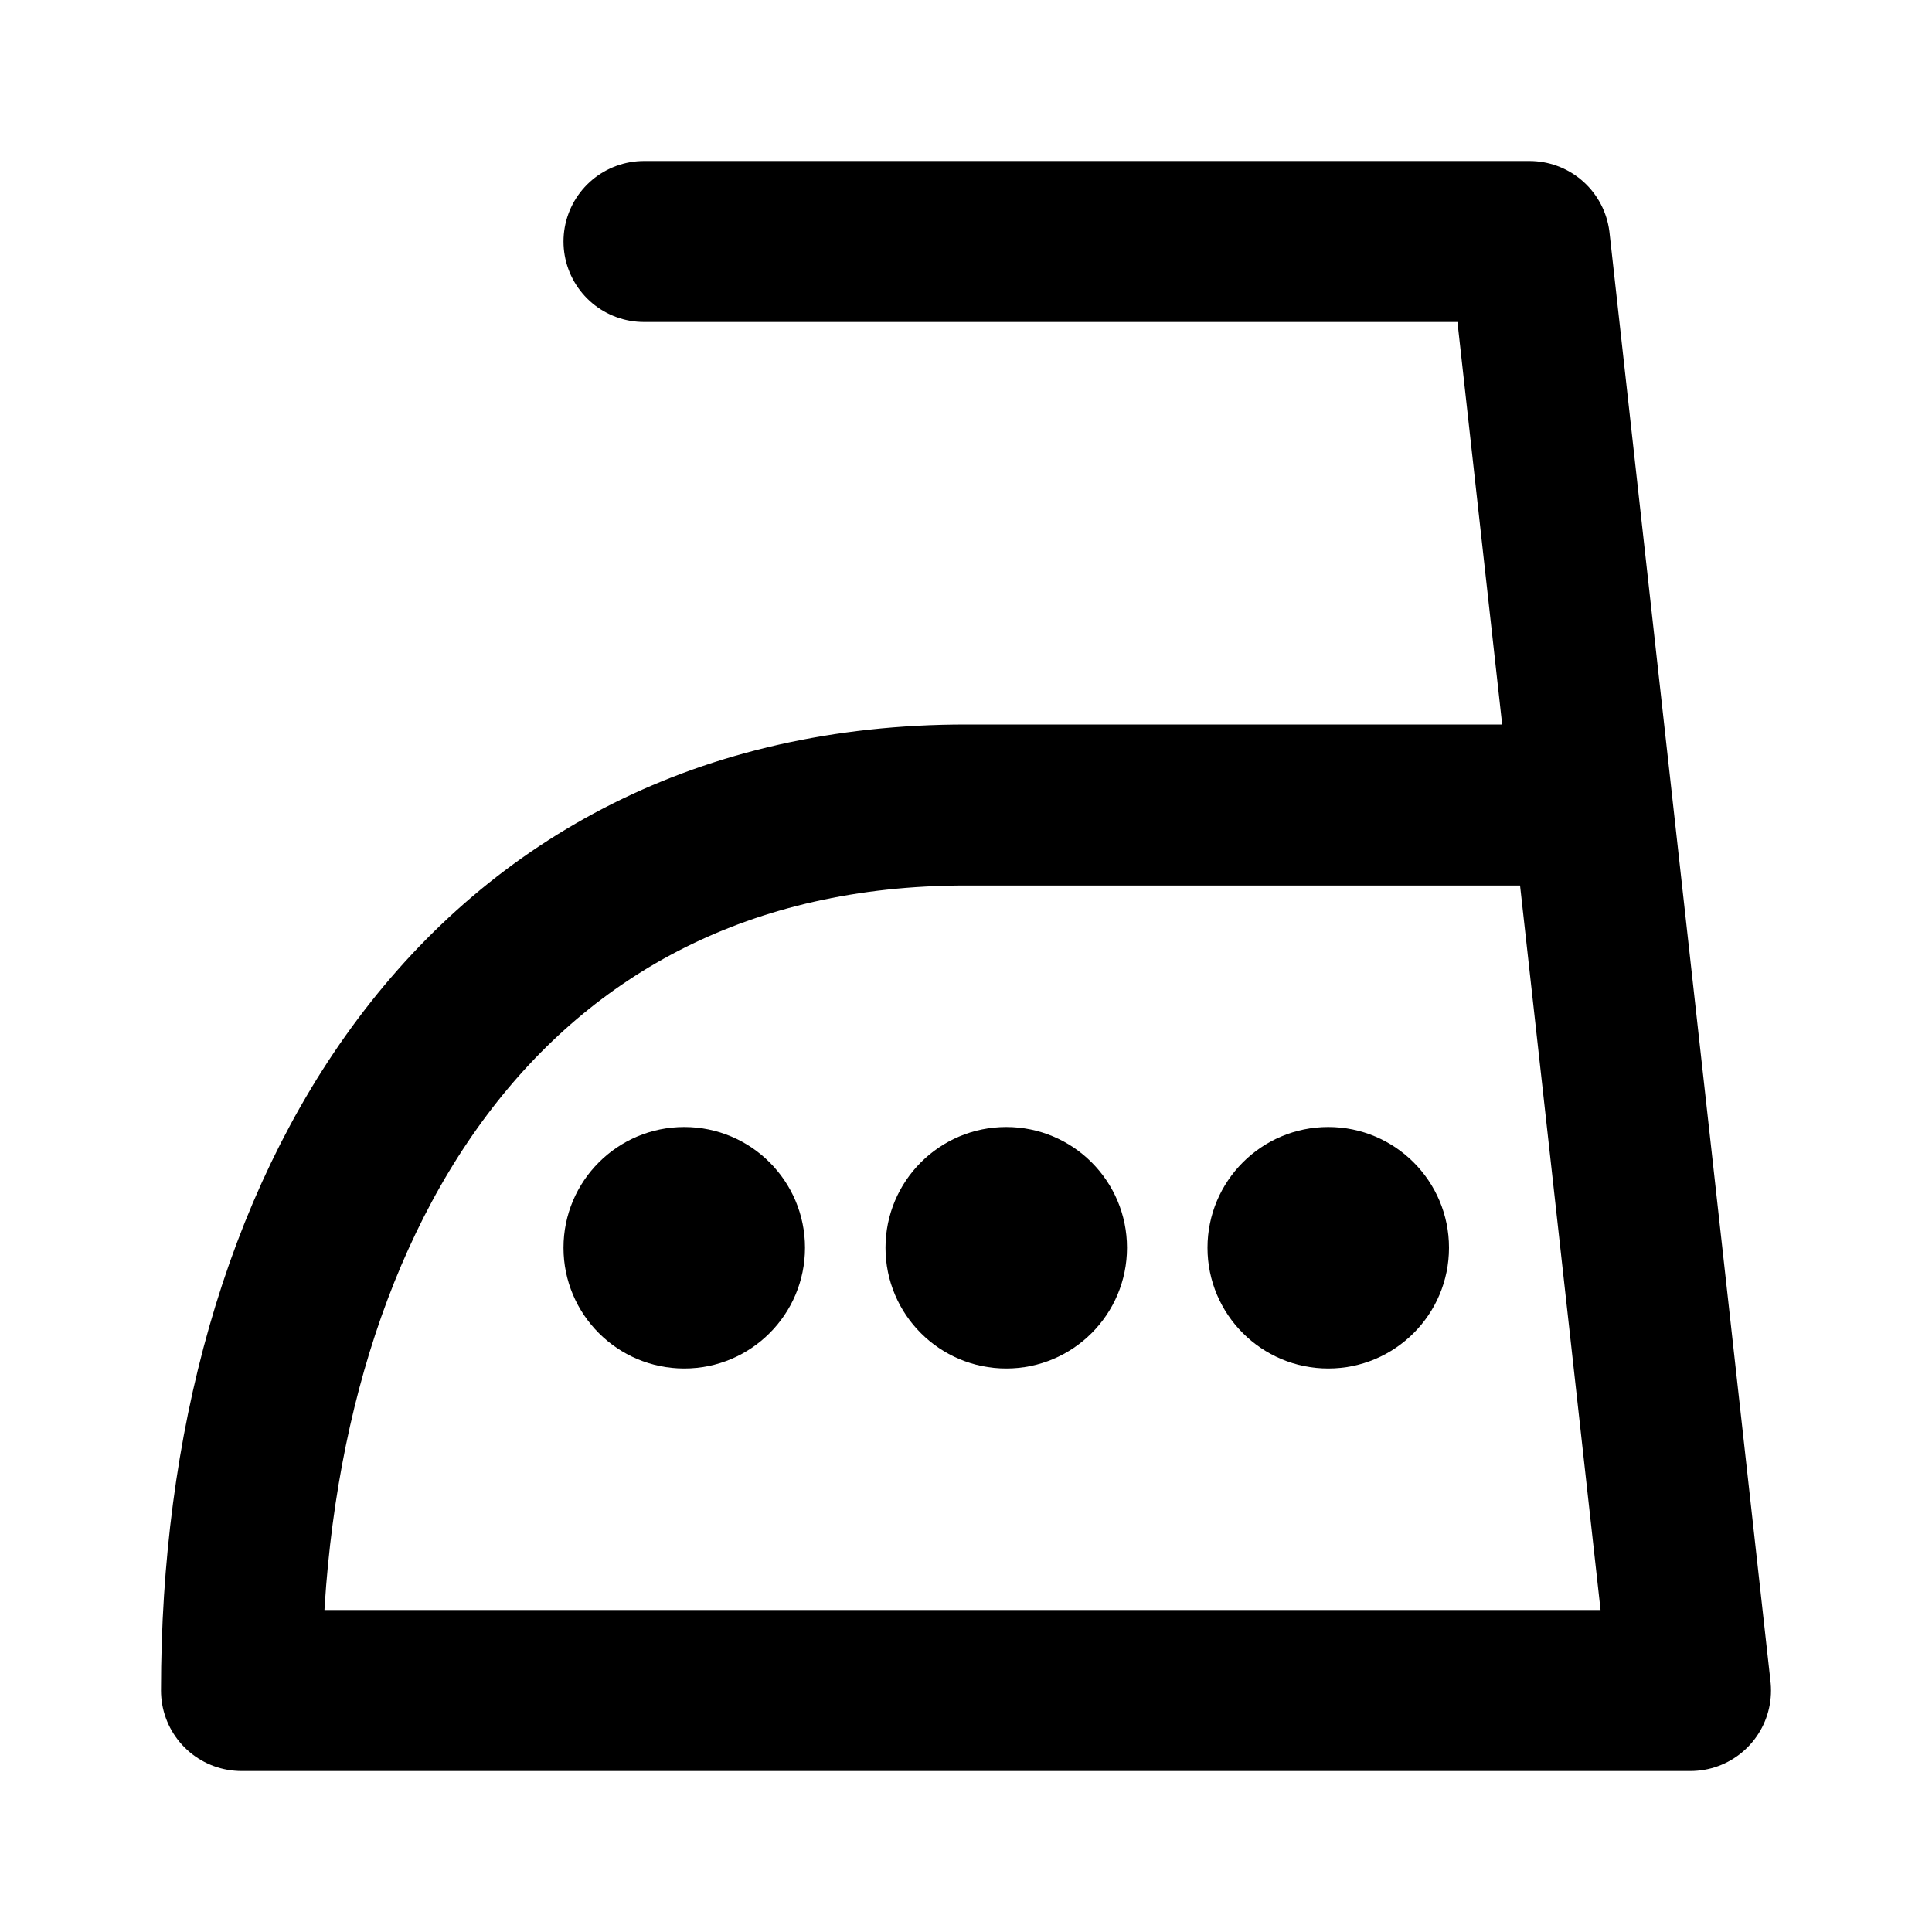 <svg
  xmlns="http://www.w3.org/2000/svg"
  width="24"
  height="24"
  viewBox="0 0 24 24"
  fill="none"
  stroke="currentColor"
  stroke-width="2"
  stroke-linecap="round"
  stroke-linejoin="round"
>
  <path d="M 19.778 10 H 12 C 6 10 3 15 3 21 H 21 L 19 3 H 8" />
  <circle cx="8.5" cy="15.5" r="1.5" fill="currentColor" stroke="none" />
  <circle cx="12.5" cy="15.5" r="1.5" fill="currentColor" stroke="none" />
  <circle cx="16.5" cy="15.5" r="1.5" fill="currentColor" stroke="none" />
</svg>
